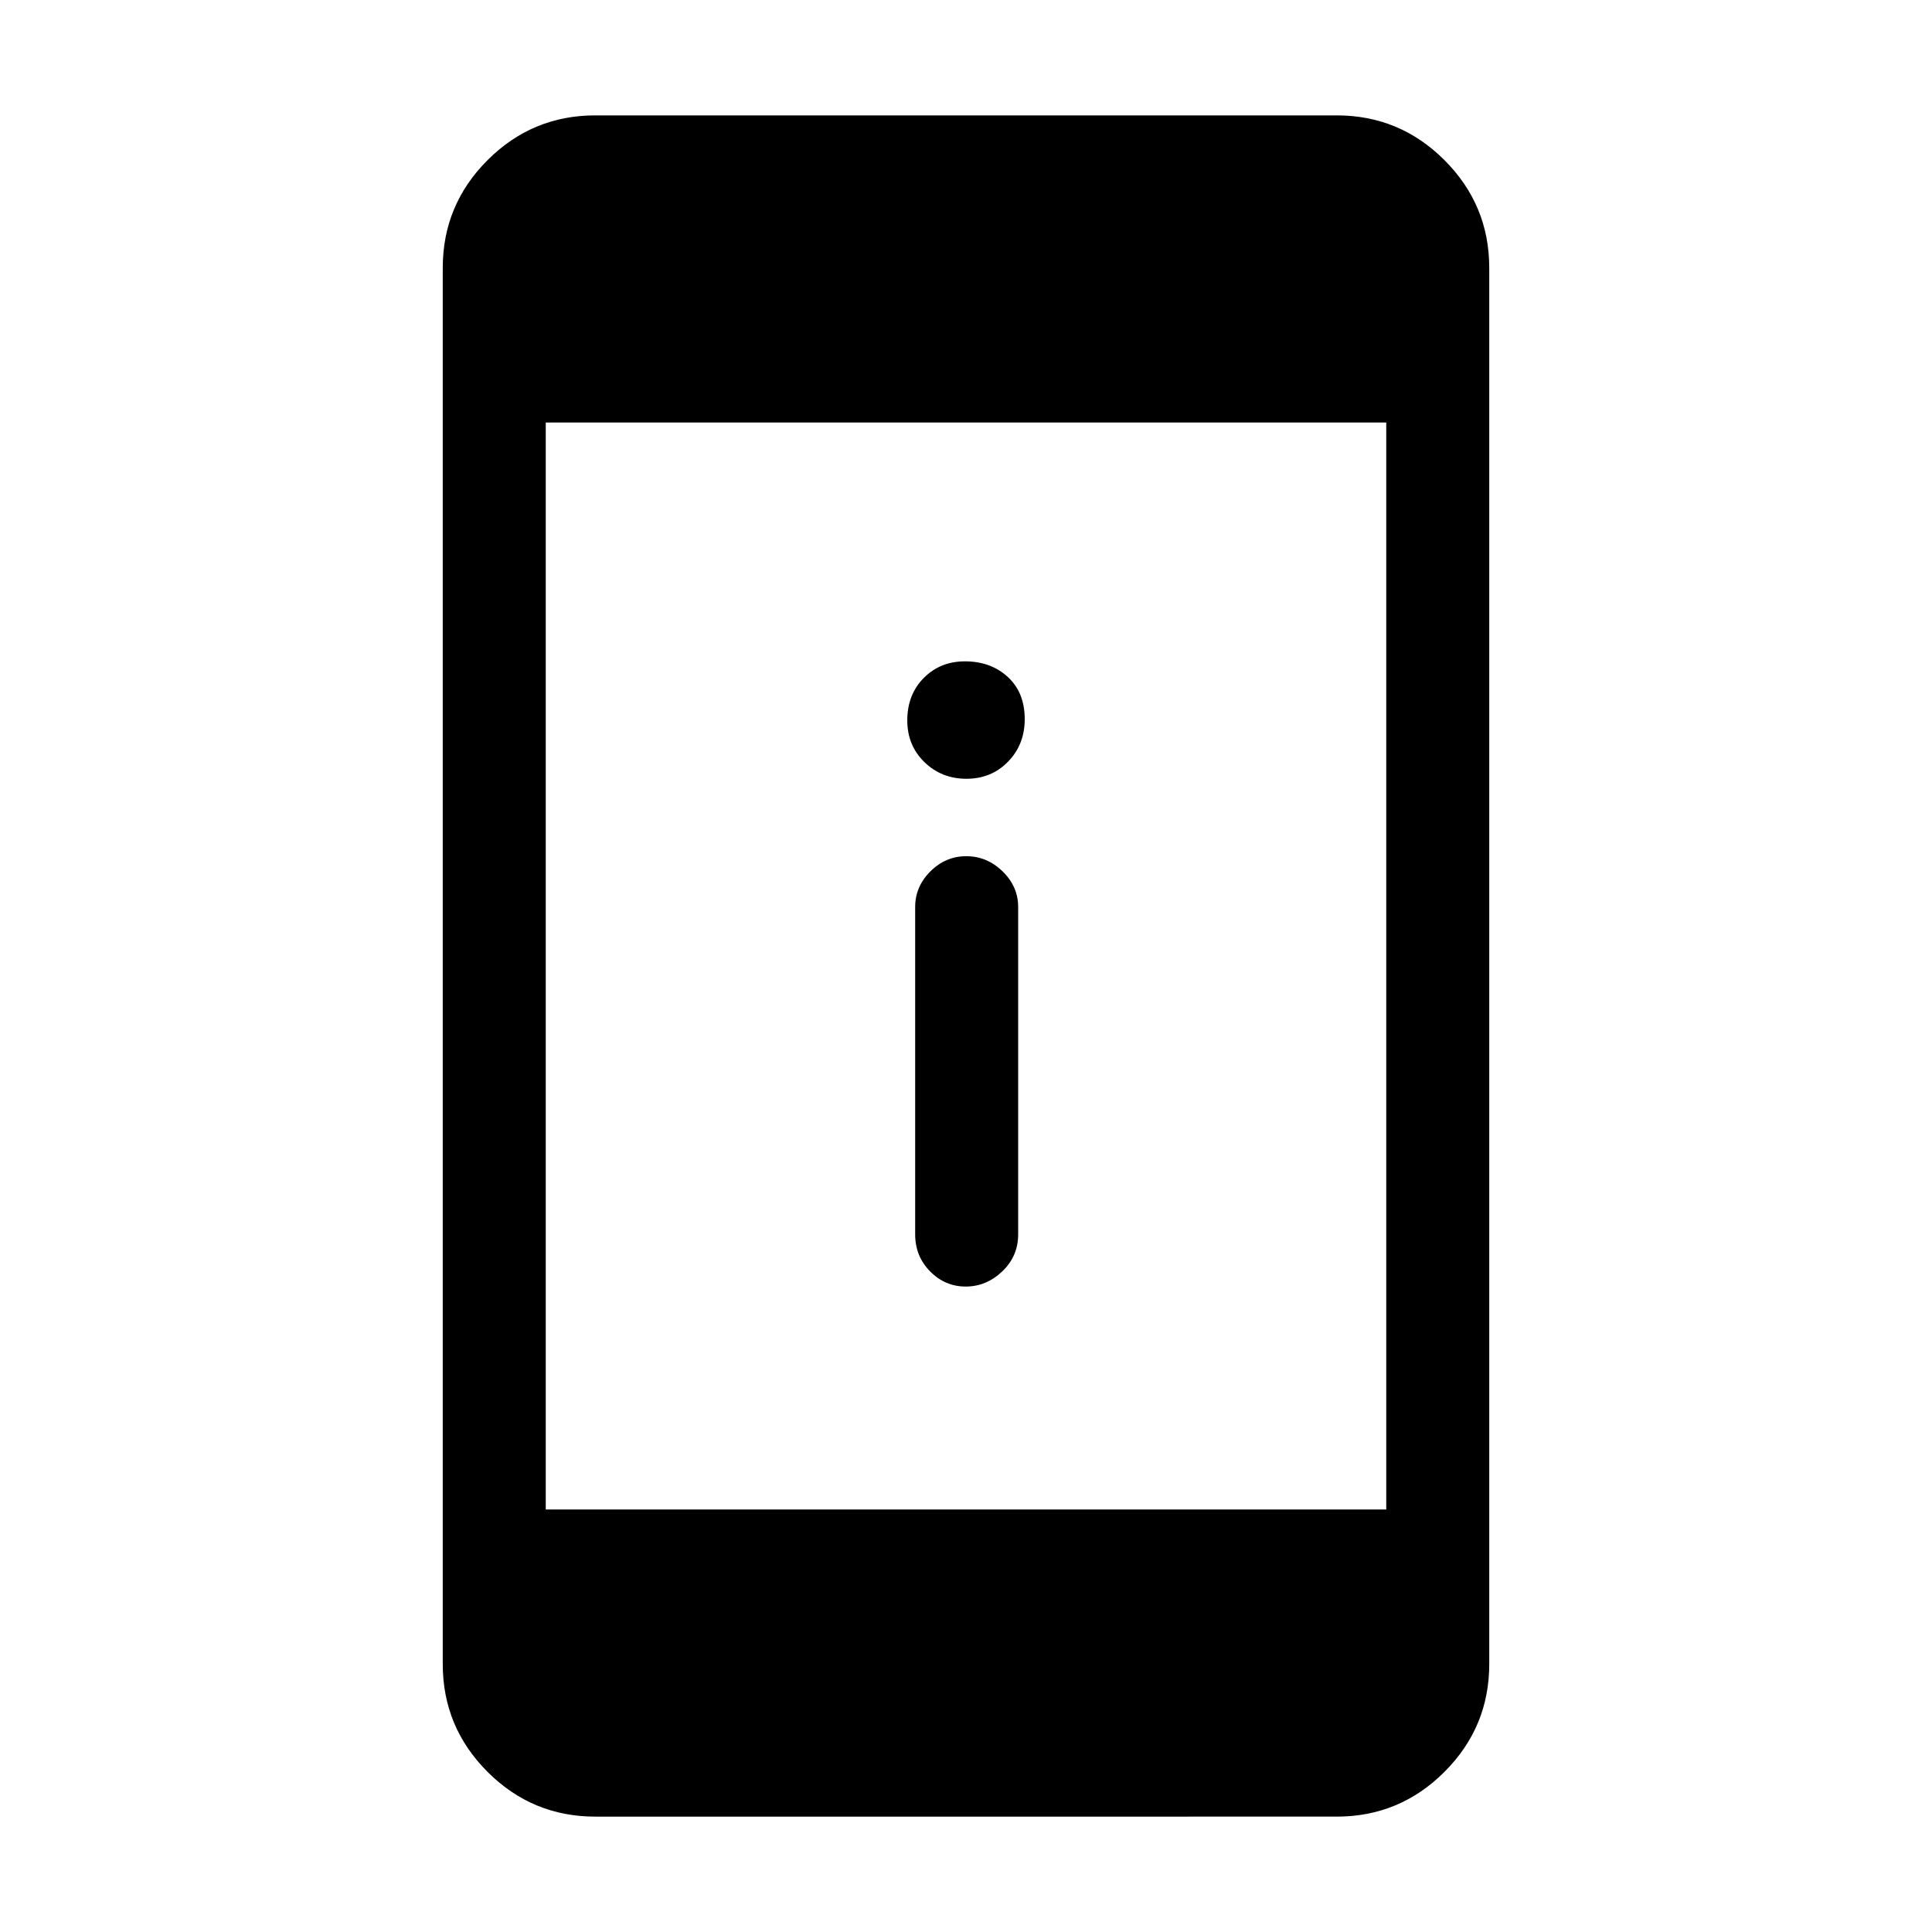 <svg xmlns="http://www.w3.org/2000/svg" height="40" viewBox="0 -960 960 960" width="40"><path d="M479.85-320.72q-10.26 0-17.68-7.53-7.43-7.53-7.43-18.39v-162.67q0-10.19 7.58-17.72 7.58-7.53 17.83-7.53 10.26 0 18.02 7.53 7.75 7.53 7.75 17.72v162.67q0 10.86-7.91 18.39-7.91 7.53-18.16 7.53Zm.38-252.31q-12.38 0-20.9-8.29-8.51-8.29-8.51-20.7 0-12.85 8.2-21.11 8.19-8.25 20.45-8.25 12.83 0 21.27 7.73 8.44 7.74 8.44 21 0 12.6-8.28 21.11t-20.67 8.51ZM295.79-57.33q-31.3 0-53.54-22.25Q220-101.83 220-133.13v-693.74q0-31.3 22.25-53.55 22.24-22.25 53.54-22.25h368.42q31.3 0 53.54 22.25Q740-858.17 740-826.87v693.74q0 31.3-22.25 53.55-22.24 22.25-53.54 22.25H295.79Zm-24.61-152.62h417.64v-540.1H271.18v540.1Z"/></svg>